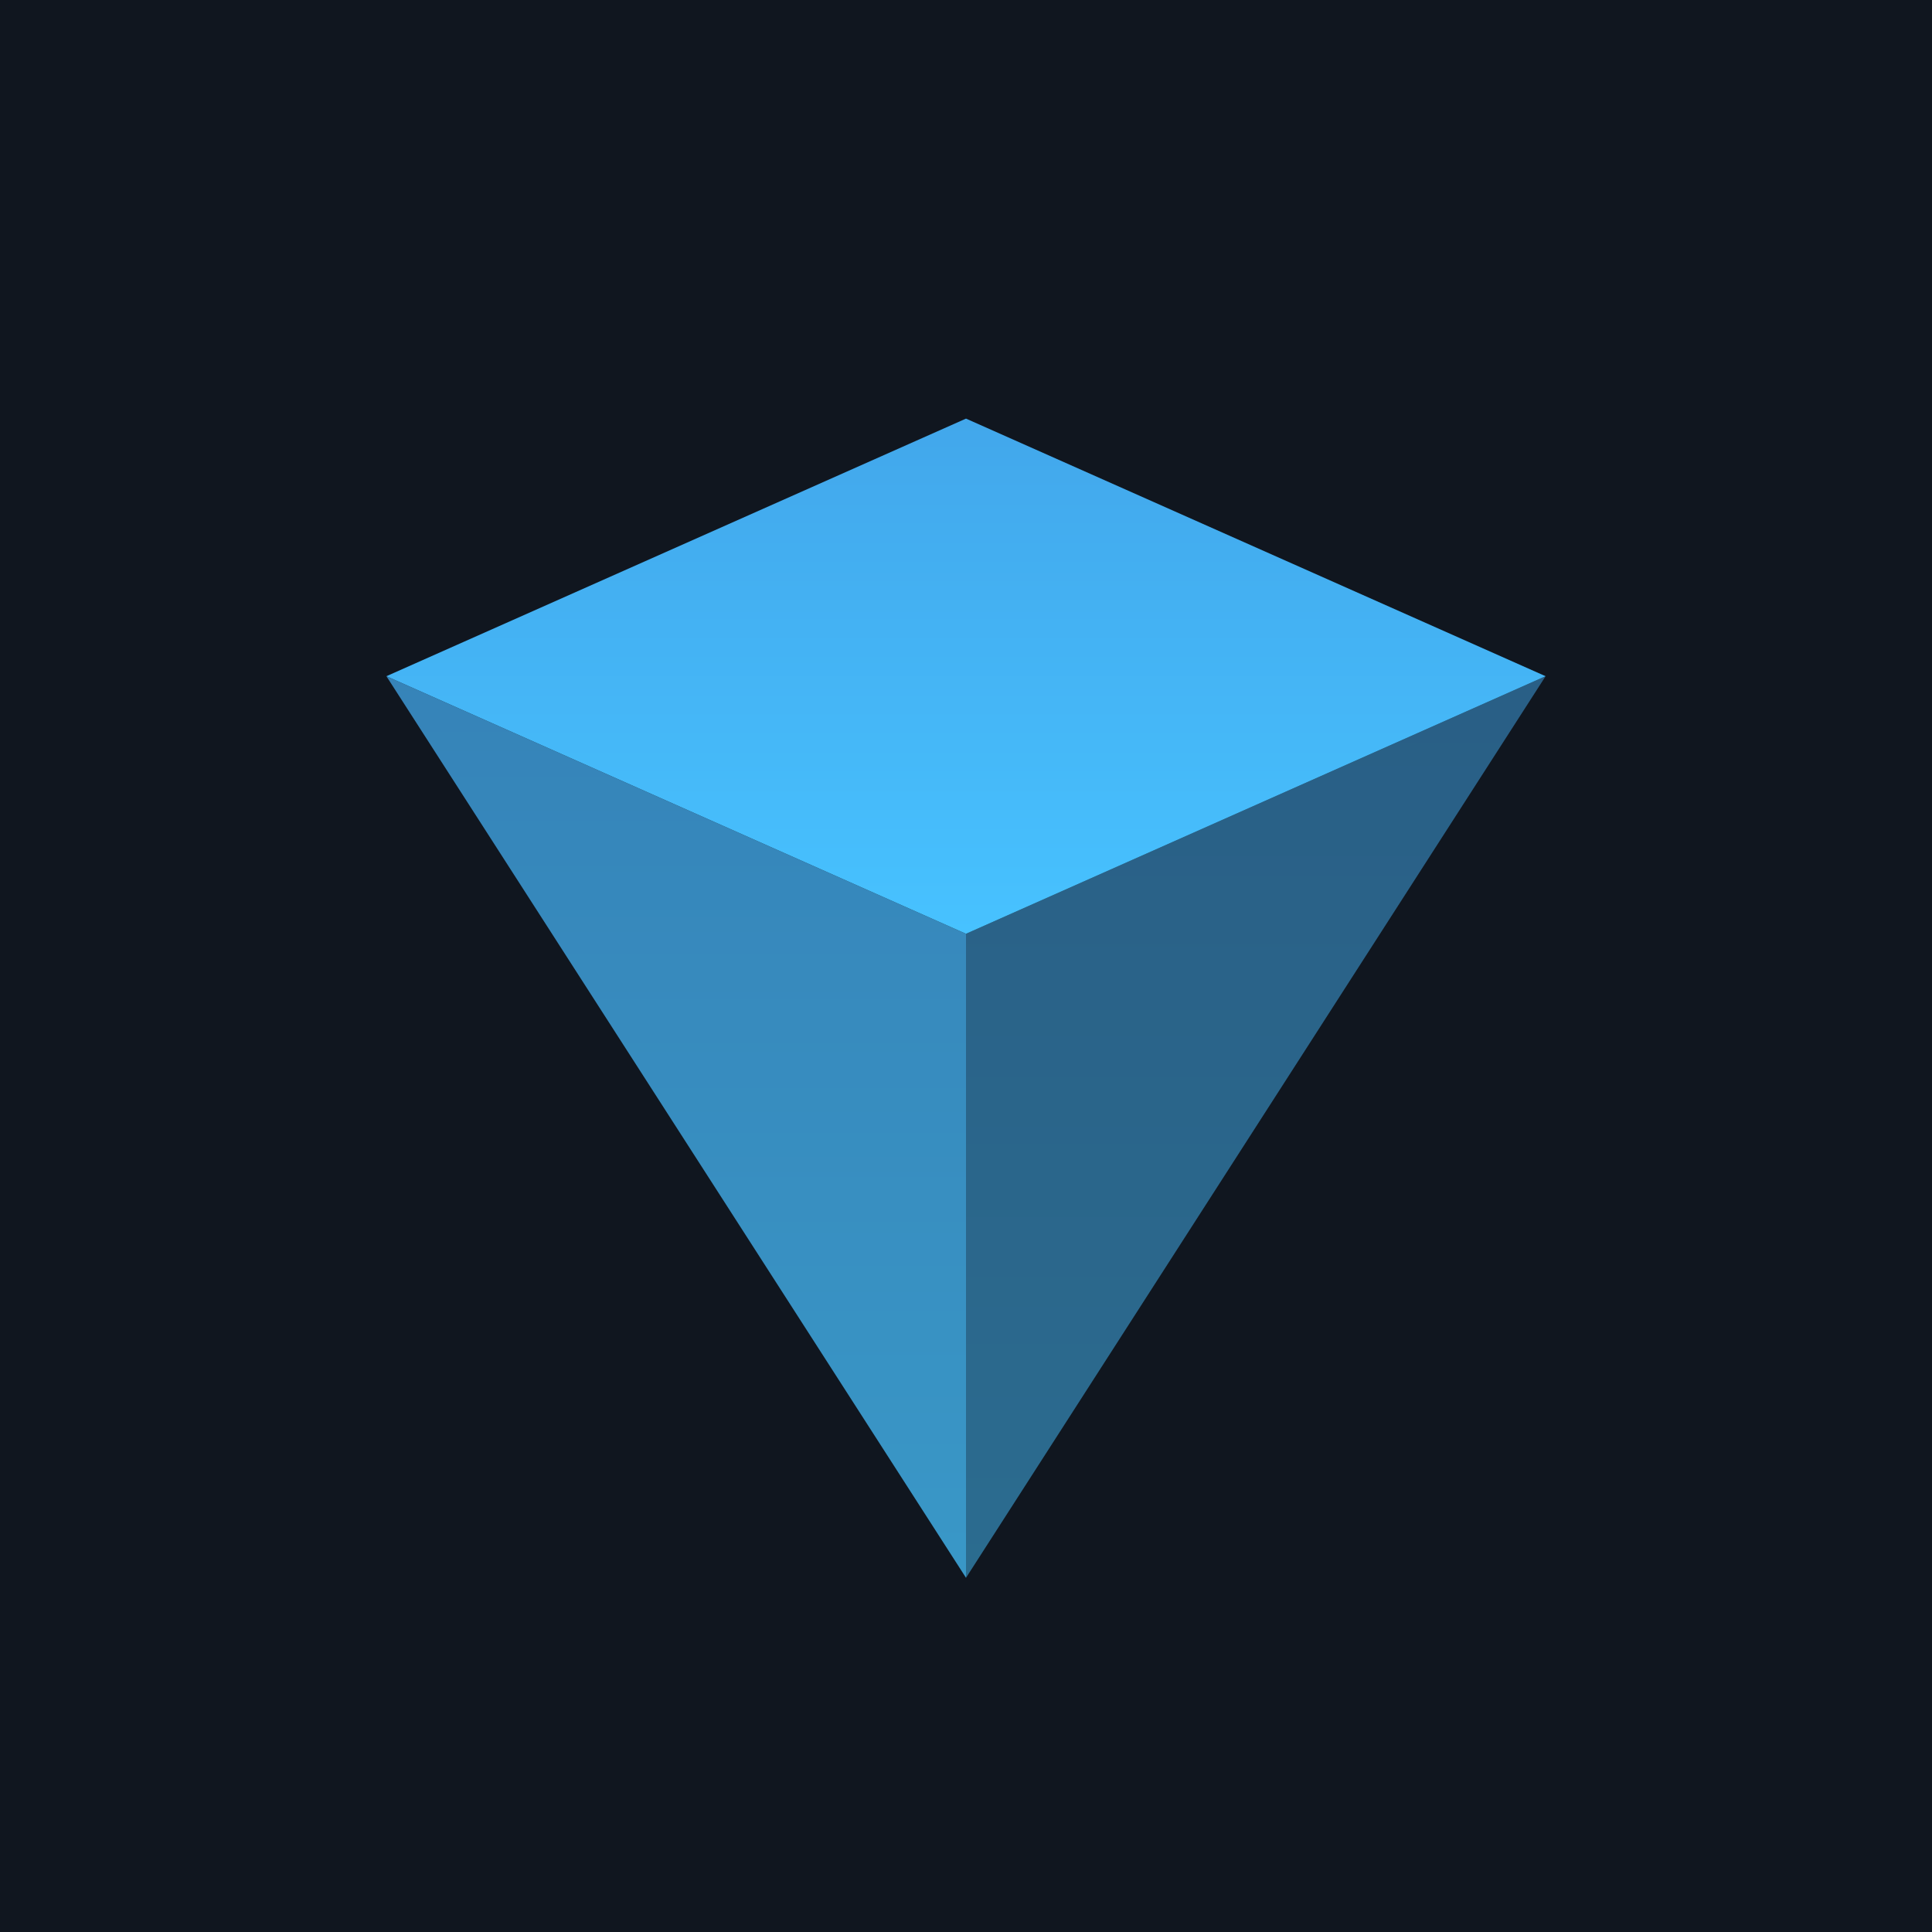 <svg width="192" height="192" viewBox="0 0 192 192" fill="none" xmlns="http://www.w3.org/2000/svg">
<g clip-path="url(#clip0_5323_30670)">
<rect width="192" height="192" fill="#10161F"/>
<g opacity="0.32" filter="url(#filter0_d_5323_30670)">
<path fill-rule="evenodd" clip-rule="evenodd" d="M96 92.8L153.6 67.2L96 41.6L38.4 67.2L38.4 67.2L96 156.8L153.6 67.2L96 92.8L96 92.8Z" fill="white" fill-opacity="0.01" shape-rendering="crispEdges"/>
</g>
<path opacity="0.5" d="M96 92.8L153.6 67.2L96 156.8V92.8Z" fill="url(#paint0_linear_5323_30670)"/>
<path opacity="0.75" d="M96 92.8L38.4 67.2L96 156.8V92.8Z" fill="url(#paint1_linear_5323_30670)"/>
<path d="M96 92.8L38.4 67.2L96 41.6L153.6 67.2L96 92.8Z" fill="url(#paint2_linear_5323_30670)"/>
</g>
<defs>
<filter id="filter0_d_5323_30670" x="-25.6" y="-22.4" width="243.2" height="243.2" filterUnits="userSpaceOnUse" color-interpolation-filters="sRGB">
<feFlood flood-opacity="0" result="BackgroundImageFix"/>
<feColorMatrix in="SourceAlpha" type="matrix" values="0 0 0 0 0 0 0 0 0 0 0 0 0 0 0 0 0 0 127 0" result="hardAlpha"/>
<feOffset/>
<feGaussianBlur stdDeviation="32"/>
<feComposite in2="hardAlpha" operator="out"/>
<feColorMatrix type="matrix" values="0 0 0 0 0.271 0 0 0 0 0.682 0 0 0 0 0.961 0 0 0 1 0"/>
<feBlend mode="normal" in2="BackgroundImageFix" result="effect1_dropShadow_5323_30670"/>
<feBlend mode="normal" in="SourceGraphic" in2="effect1_dropShadow_5323_30670" result="shape"/>
</filter>
<linearGradient id="paint0_linear_5323_30670" x1="124.8" y1="156.8" x2="124.8" y2="67.2" gradientUnits="userSpaceOnUse">
<stop stop-color="#47C2FF"/>
<stop offset="1" stop-color="#42A7EB"/>
</linearGradient>
<linearGradient id="paint1_linear_5323_30670" x1="67.2" y1="156.8" x2="67.2" y2="67.2" gradientUnits="userSpaceOnUse">
<stop stop-color="#47C2FF"/>
<stop offset="1" stop-color="#42A7EB"/>
</linearGradient>
<linearGradient id="paint2_linear_5323_30670" x1="96" y1="92.8" x2="96" y2="41.6" gradientUnits="userSpaceOnUse">
<stop stop-color="#47C2FF"/>
<stop offset="1" stop-color="#42A7EB"/>
</linearGradient>
<clipPath id="clip0_5323_30670">
<rect width="192" height="192" fill="white"/>
</clipPath>
</defs>
</svg>

